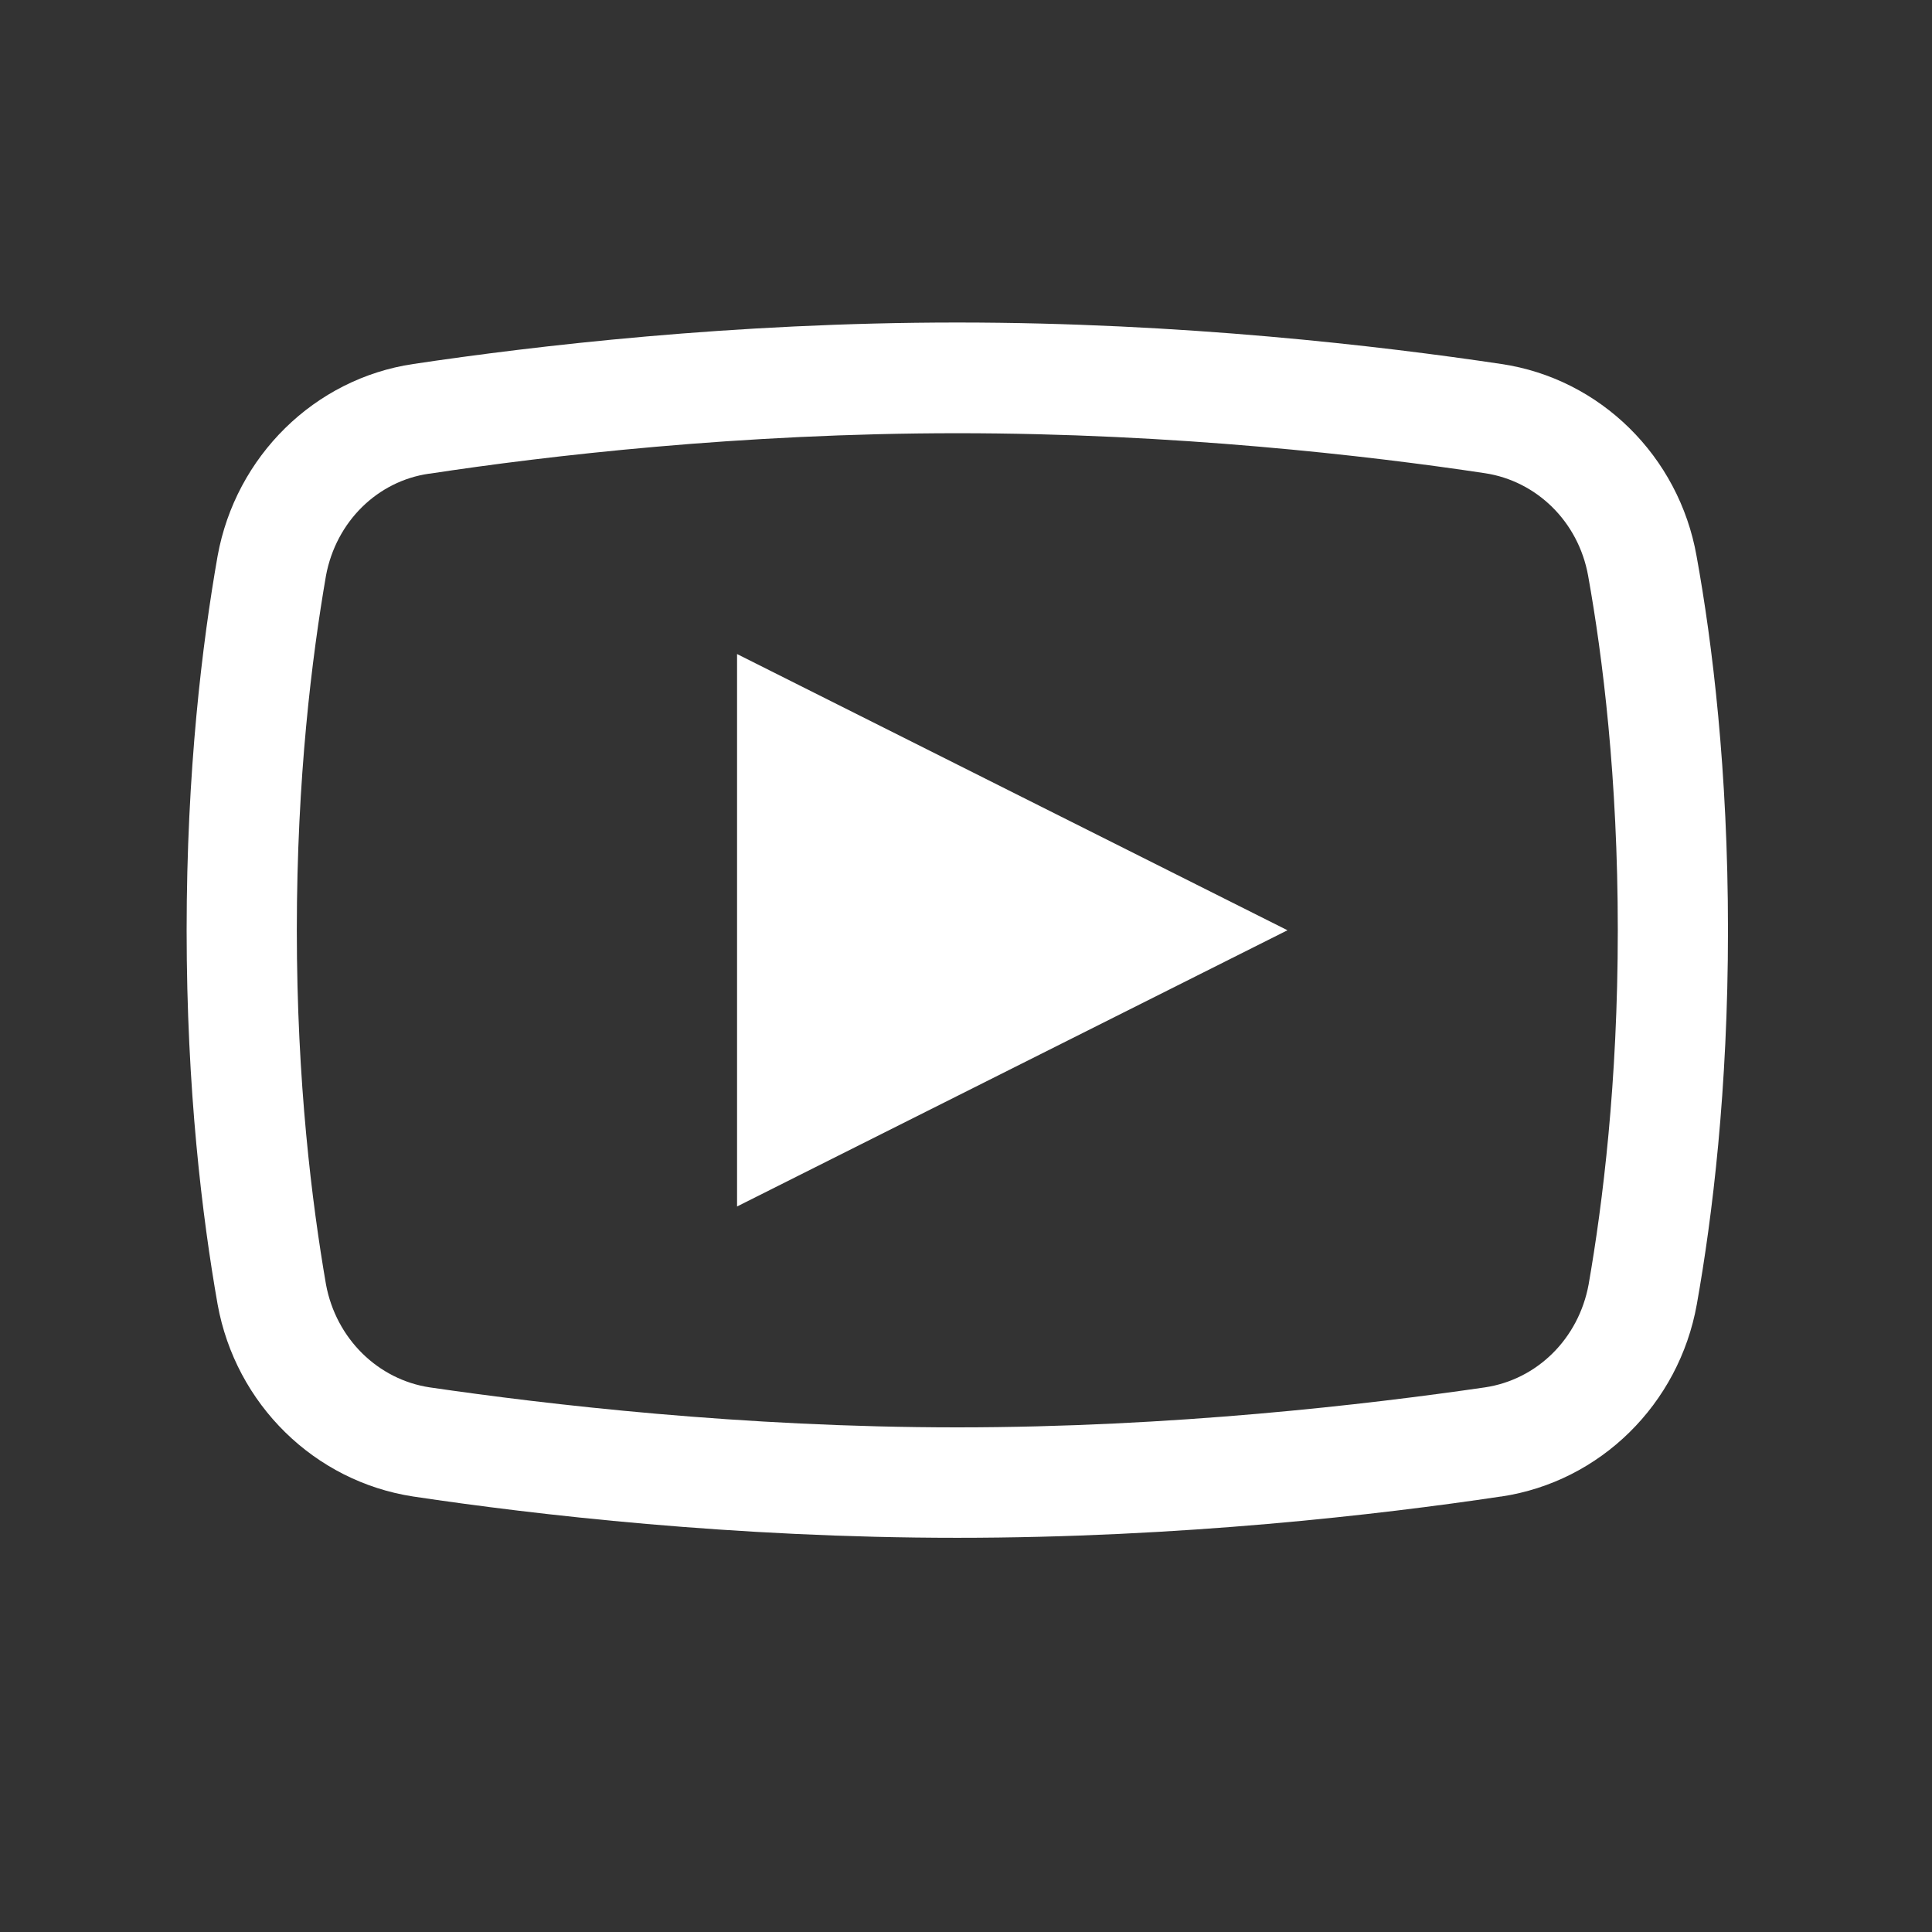 <svg xmlns="http://www.w3.org/2000/svg" xmlns:xlink="http://www.w3.org/1999/xlink" width="40" zoomAndPan="magnify" viewBox="0 0 30 30" height="40" preserveAspectRatio="xMidYMid meet" version="1.0"><rect x="0" y="0" width="30" height="30" fill="#333333" stroke="none"/><defs><clipPath id="391defce45"><path d="M 2.891 5.008 L 26.84 5.008 L 26.84 23.879 L 2.891 23.879 Z M 2.891 5.008 " clip-rule="nonzero"/></clipPath></defs><g clip-path="url(#391defce45)"><path fill="#ffffff" d="M 14.863 5.008 C 11.379 5.008 8.297 5.371 6.418 5.652 C 4.883 5.879 3.66 7.086 3.379 8.633 C 3.141 9.988 2.898 11.965 2.898 14.445 C 2.898 16.926 3.141 18.902 3.379 20.254 C 3.66 21.805 4.883 23.004 6.418 23.238 C 8.301 23.52 11.398 23.879 14.863 23.879 C 18.332 23.879 21.422 23.52 23.305 23.238 L 23.312 23.238 C 24.848 23.008 26.07 21.805 26.348 20.254 C 26.59 18.895 26.832 16.918 26.832 14.445 C 26.832 11.965 26.59 9.988 26.344 8.633 C 26.07 7.086 24.848 5.879 23.312 5.652 C 21.434 5.371 18.352 5.008 14.863 5.008 Z M 14.863 6.727 C 18.23 6.727 21.242 7.074 23.059 7.348 C 23.859 7.469 24.508 8.098 24.66 8.938 C 24.887 10.203 25.121 12.078 25.121 14.445 C 25.121 16.809 24.887 18.688 24.668 19.945 C 24.512 20.789 23.867 21.422 23.059 21.543 C 21.227 21.809 18.211 22.164 14.863 22.164 C 11.52 22.164 8.496 21.809 6.672 21.543 C 5.871 21.422 5.219 20.789 5.062 19.945 C 4.844 18.68 4.609 16.809 4.609 14.445 C 4.609 12.074 4.844 10.203 5.062 8.938 C 5.219 8.098 5.863 7.469 6.664 7.355 L 6.672 7.355 C 8.488 7.078 11.5 6.727 14.863 6.727 Z M 11.445 10.156 L 11.445 18.734 L 19.992 14.445 Z M 11.445 10.156 " fill-opacity="1" fill-rule="nonzero"/></g></svg>